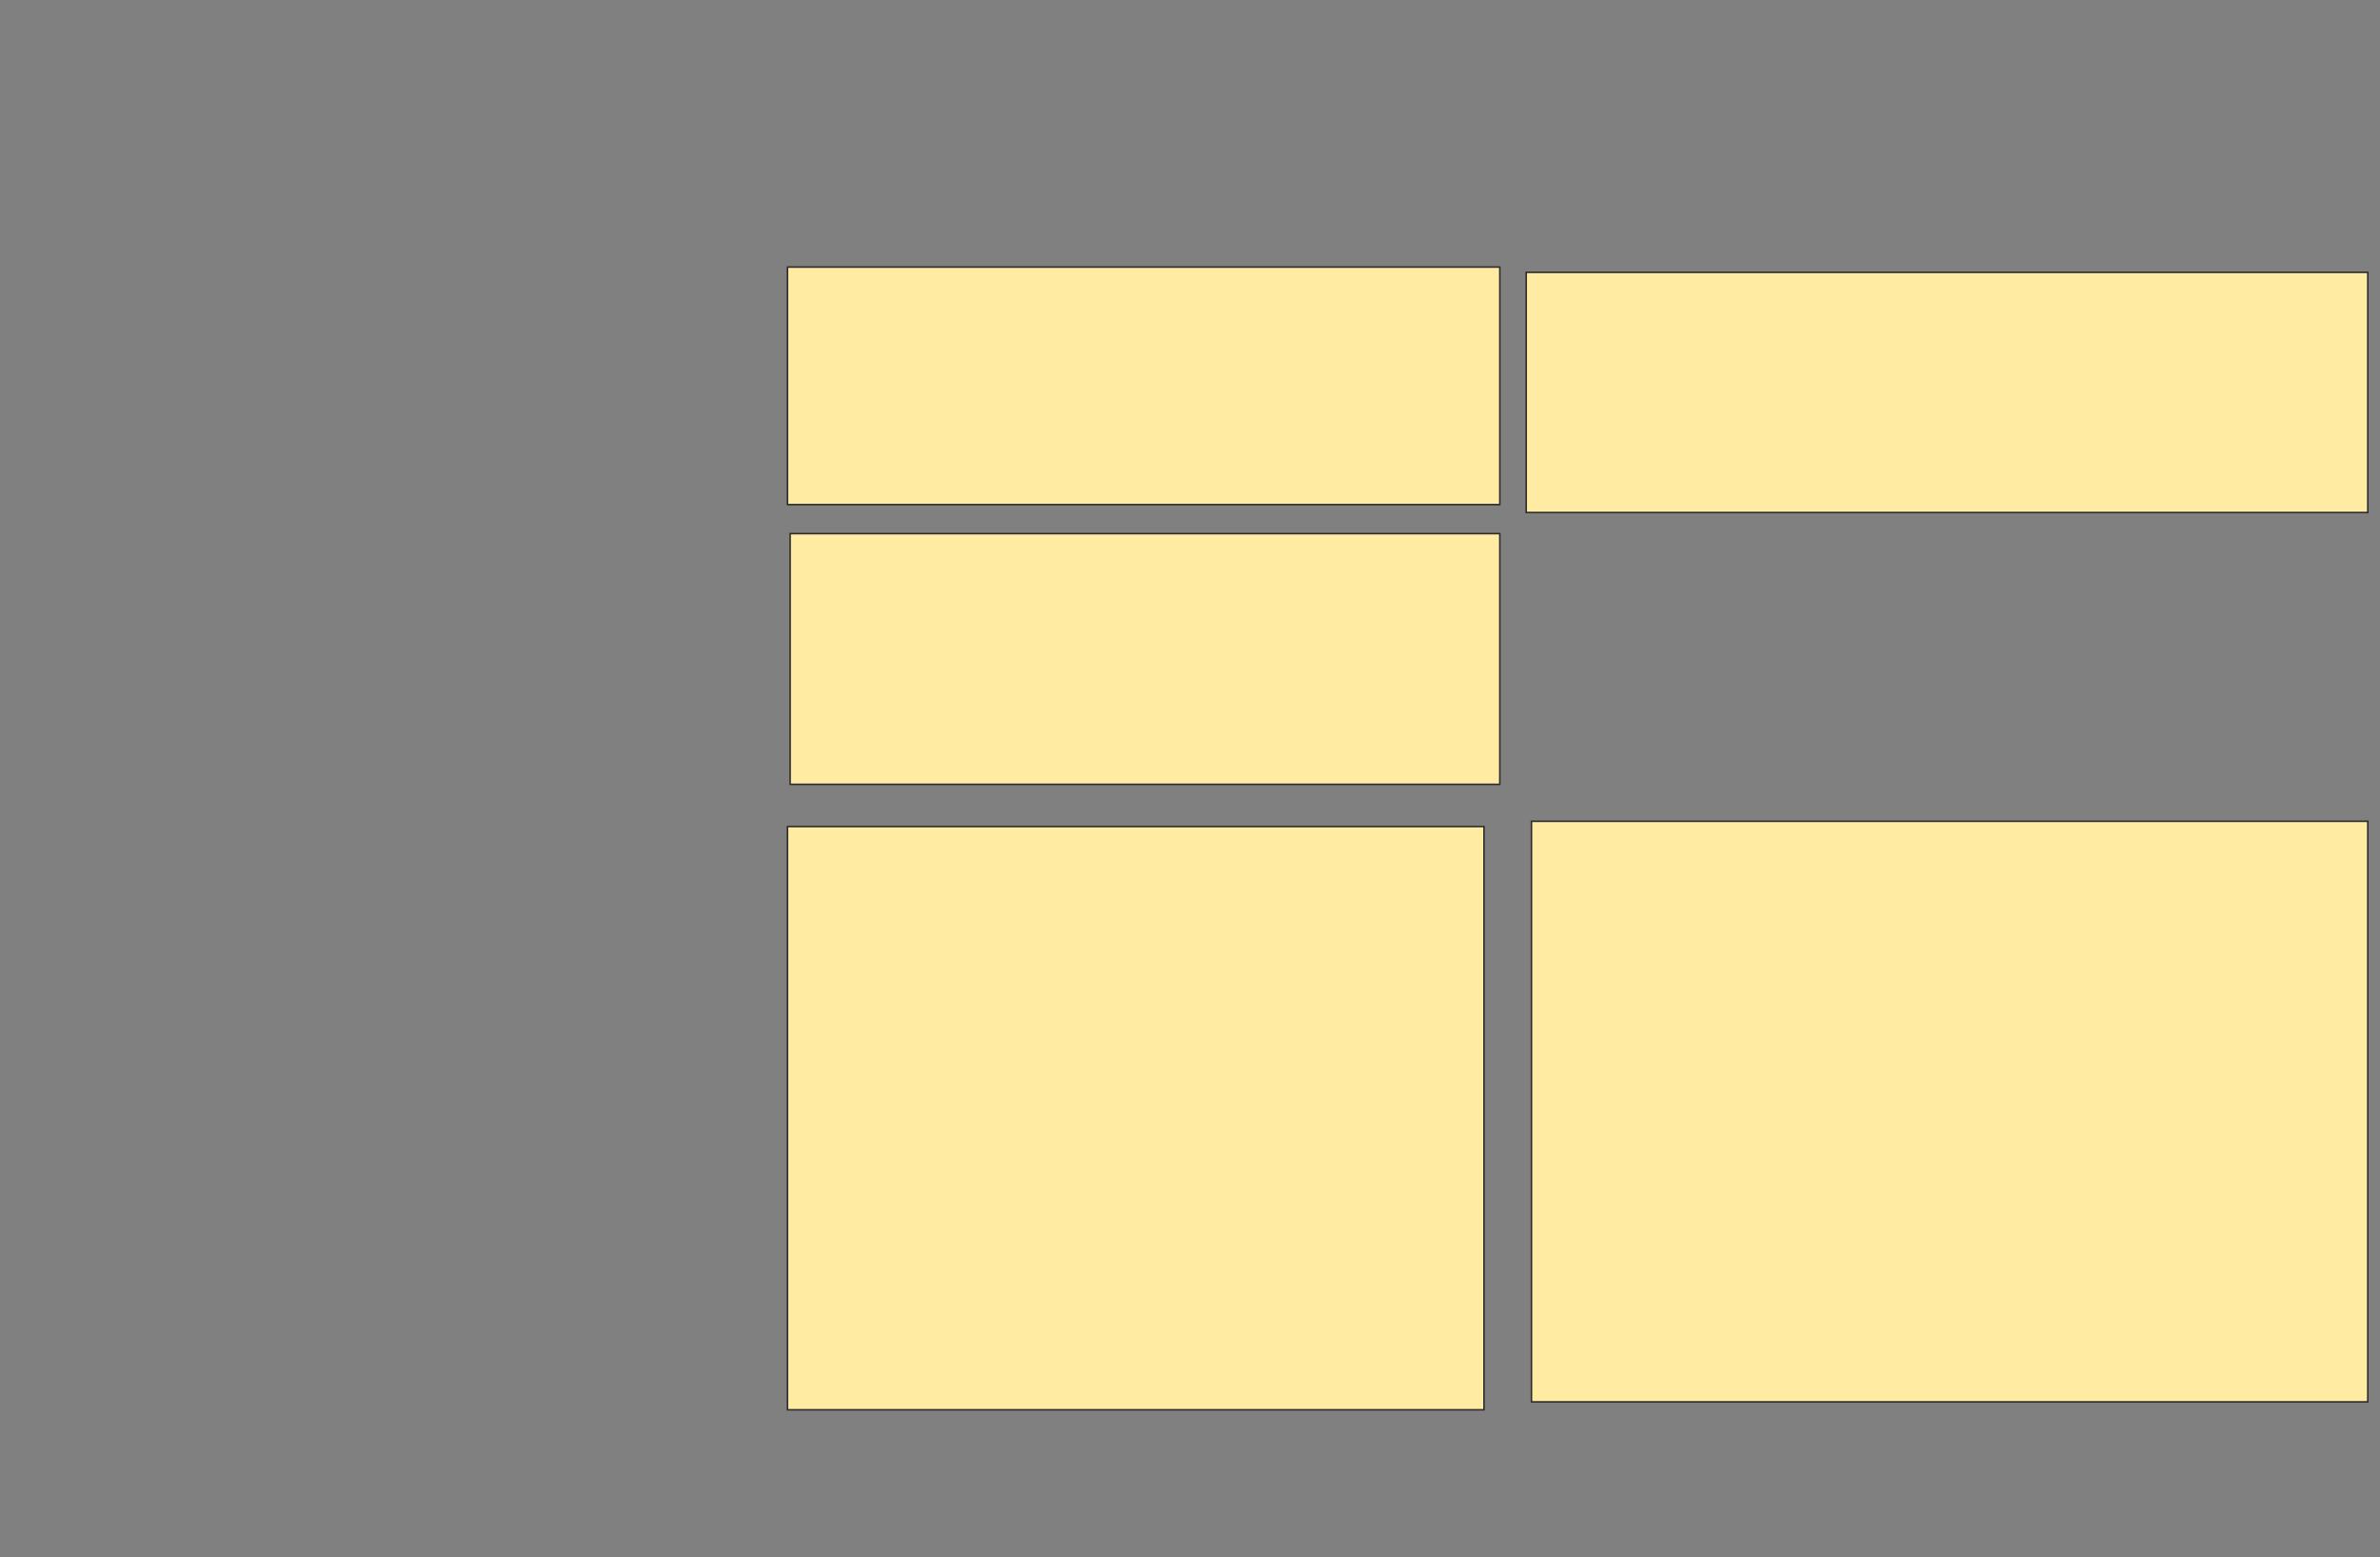 <svg xmlns="http://www.w3.org/2000/svg" width="1529" height="1000">
 <rect width="100%" height="100%" fill="#808080" stroke="none"/>
 <!-- Created with Image Occlusion Enhanced -->
 <g>
  <title>Labels</title>
 </g>
 <g>
  <title>Masks</title>
  <rect id="74bb615b0afa4fac94238ca1070548bf-ao-1" height="152.542" width="457.627" y="171.525" x="505.915" stroke="#2D2D2D" fill="#FFEBA2"/>
  <rect id="74bb615b0afa4fac94238ca1070548bf-ao-2" height="154.237" width="540.678" y="174.915" x="980.492" stroke="#2D2D2D" fill="#FFEBA2"/>
  <rect id="74bb615b0afa4fac94238ca1070548bf-ao-3" height="161.017" width="455.932" y="342.712" x="507.61" stroke="#2D2D2D" fill="#FFEBA2"/>
  
  <rect id="74bb615b0afa4fac94238ca1070548bf-ao-5" height="374.576" width="447.458" y="530.847" x="505.915" stroke="#2D2D2D" fill="#FFEBA2"/>
  <rect id="74bb615b0afa4fac94238ca1070548bf-ao-6" height="372.881" width="537.288" y="527.458" x="983.881" stroke="#2D2D2D" fill="#FFEBA2"/>
 </g>
</svg>